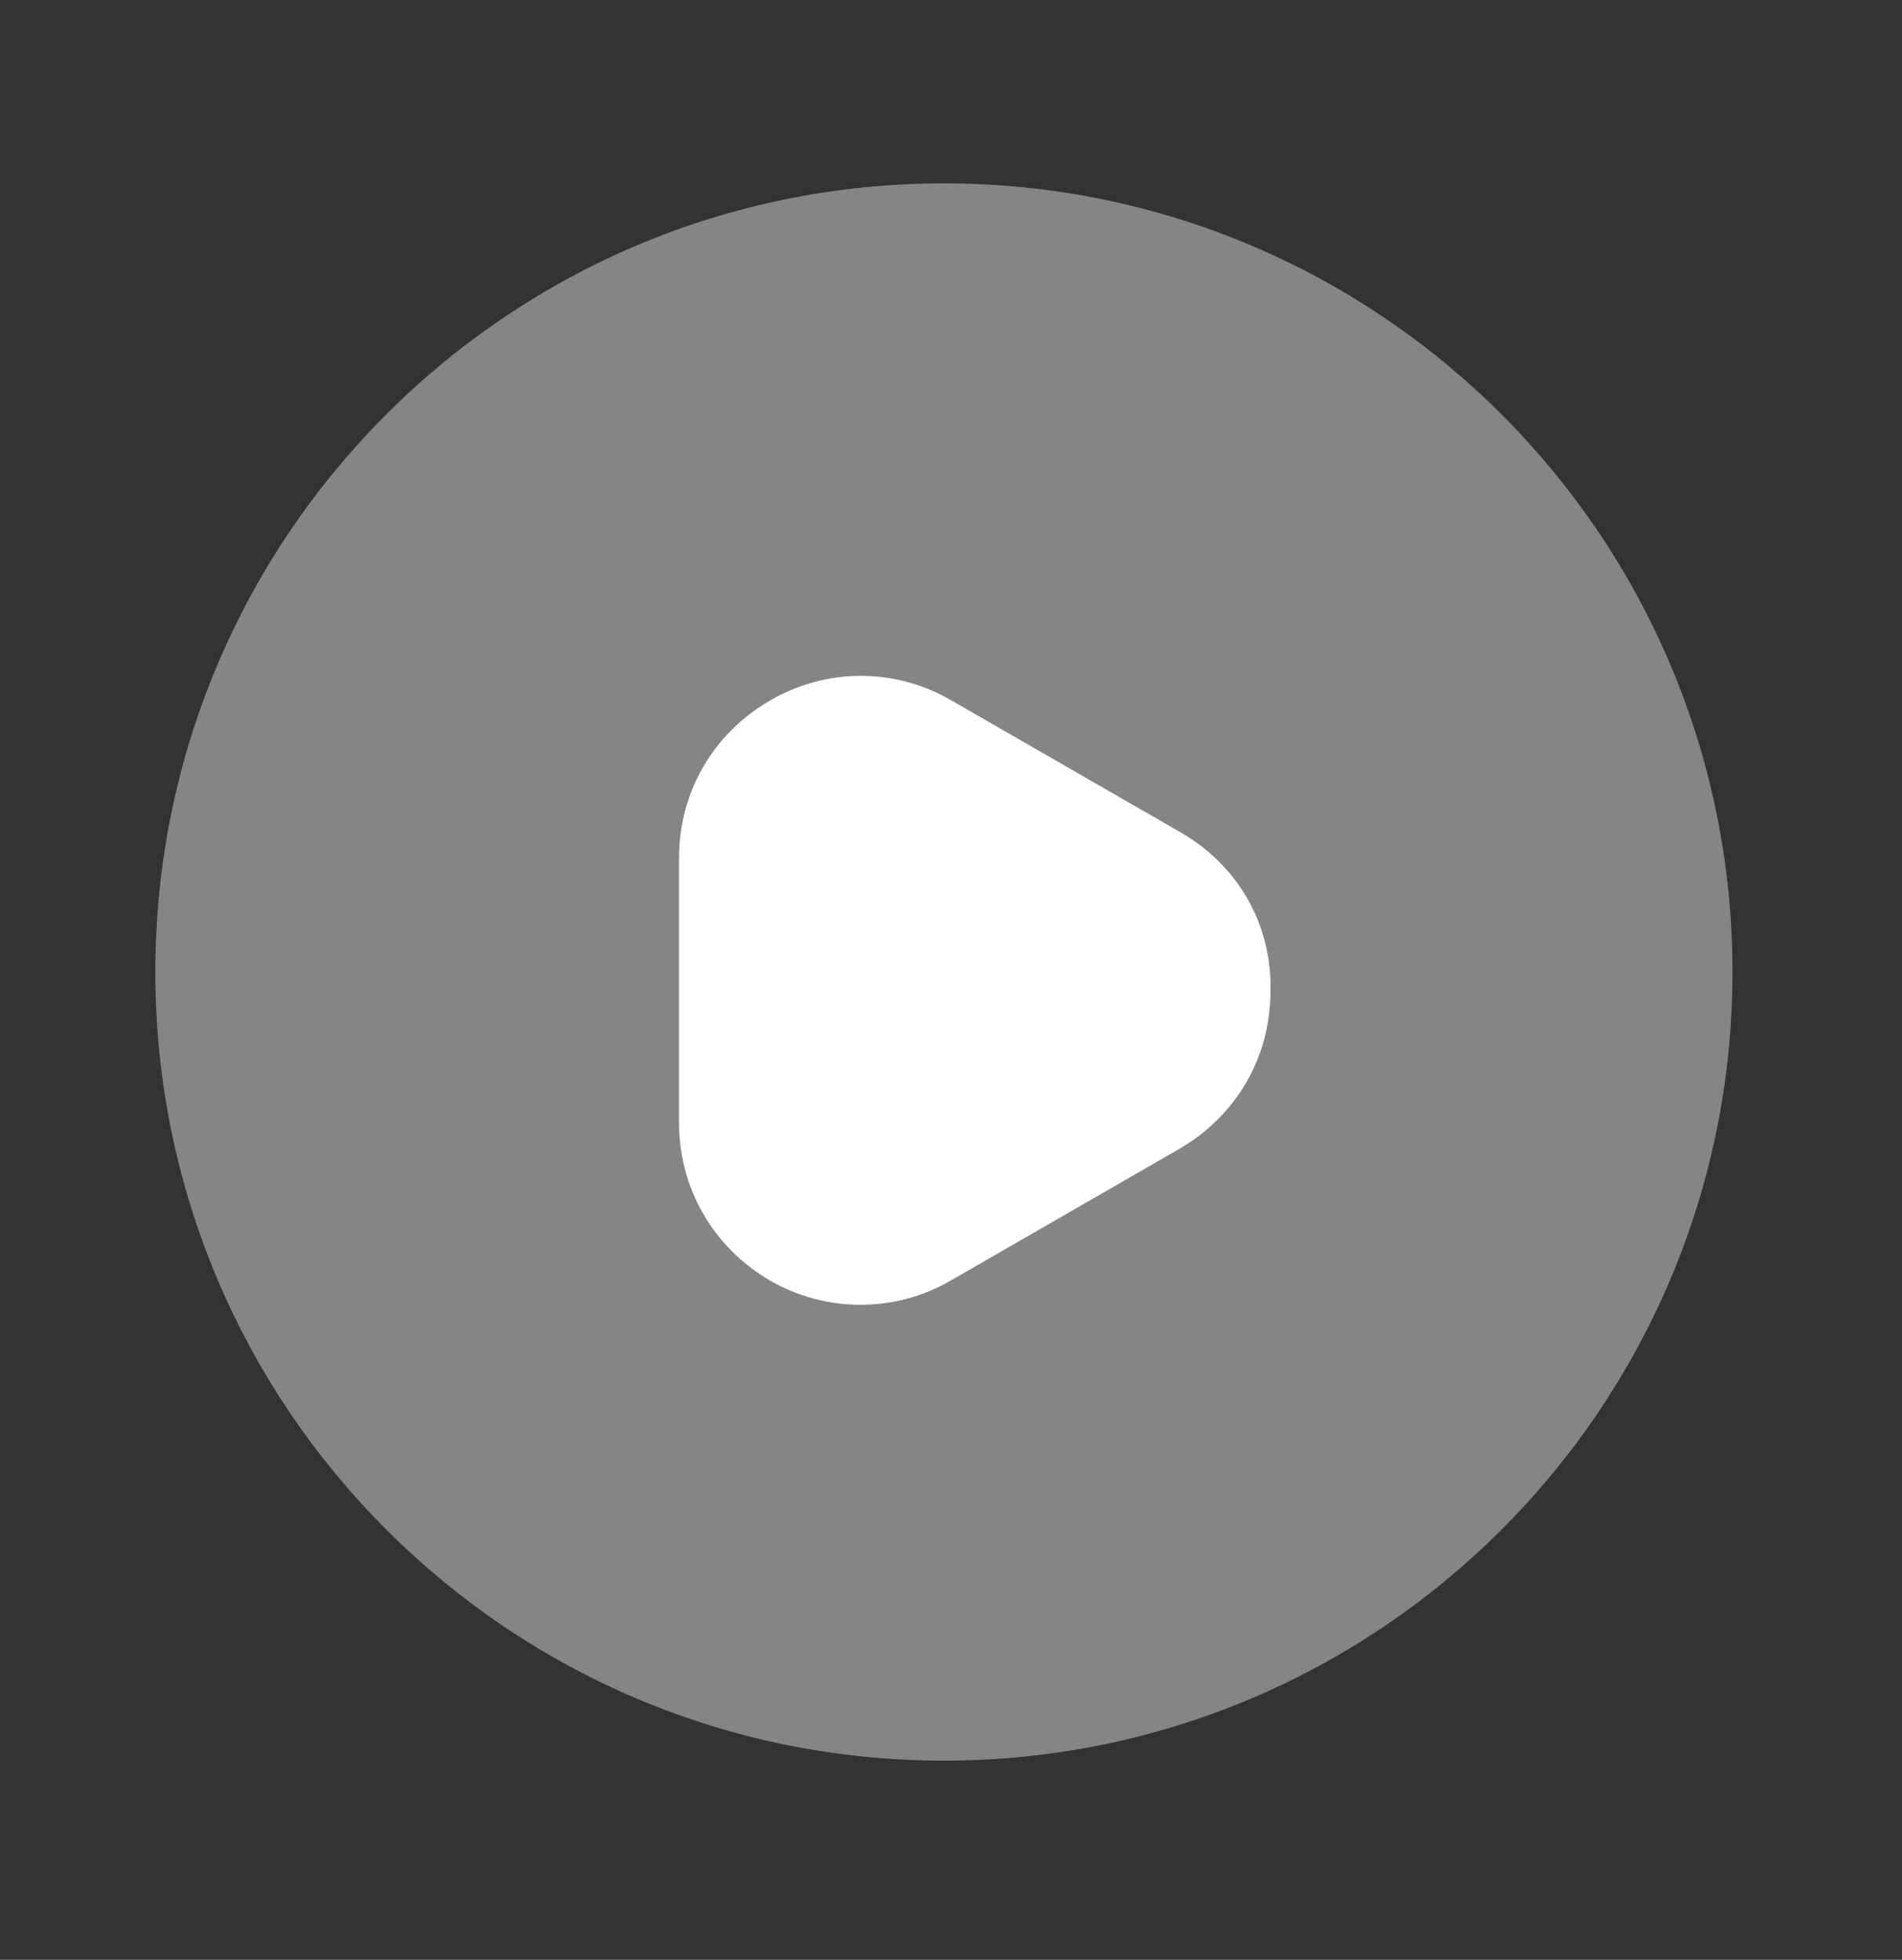 <svg width="33" height="34" viewBox="0 0 33 34" fill="none" xmlns="http://www.w3.org/2000/svg">
<rect x="0" y="0" width="33" height="34" fill="#333333" stroke="none"/>
<path opacity="0.4" d="M16.377 30.545C23.934 30.545 30.059 24.419 30.059 16.863C30.059 9.306 23.934 3.181 16.377 3.181C8.821 3.181 2.695 9.306 2.695 16.863C2.695 24.419 8.821 30.545 16.377 30.545Z" fill="white"/>
<path d="M20.483 14.44L16.515 12.156C15.53 11.581 14.34 11.581 13.355 12.156C12.37 12.73 11.781 13.743 11.781 14.892V19.475C11.781 20.611 12.37 21.637 13.355 22.212C13.847 22.499 14.395 22.636 14.928 22.636C15.475 22.636 16.009 22.499 16.502 22.212L20.469 19.927C21.454 19.352 22.043 18.34 22.043 17.191C22.07 16.041 21.482 15.015 20.483 14.44Z" fill="white"/>
</svg>
